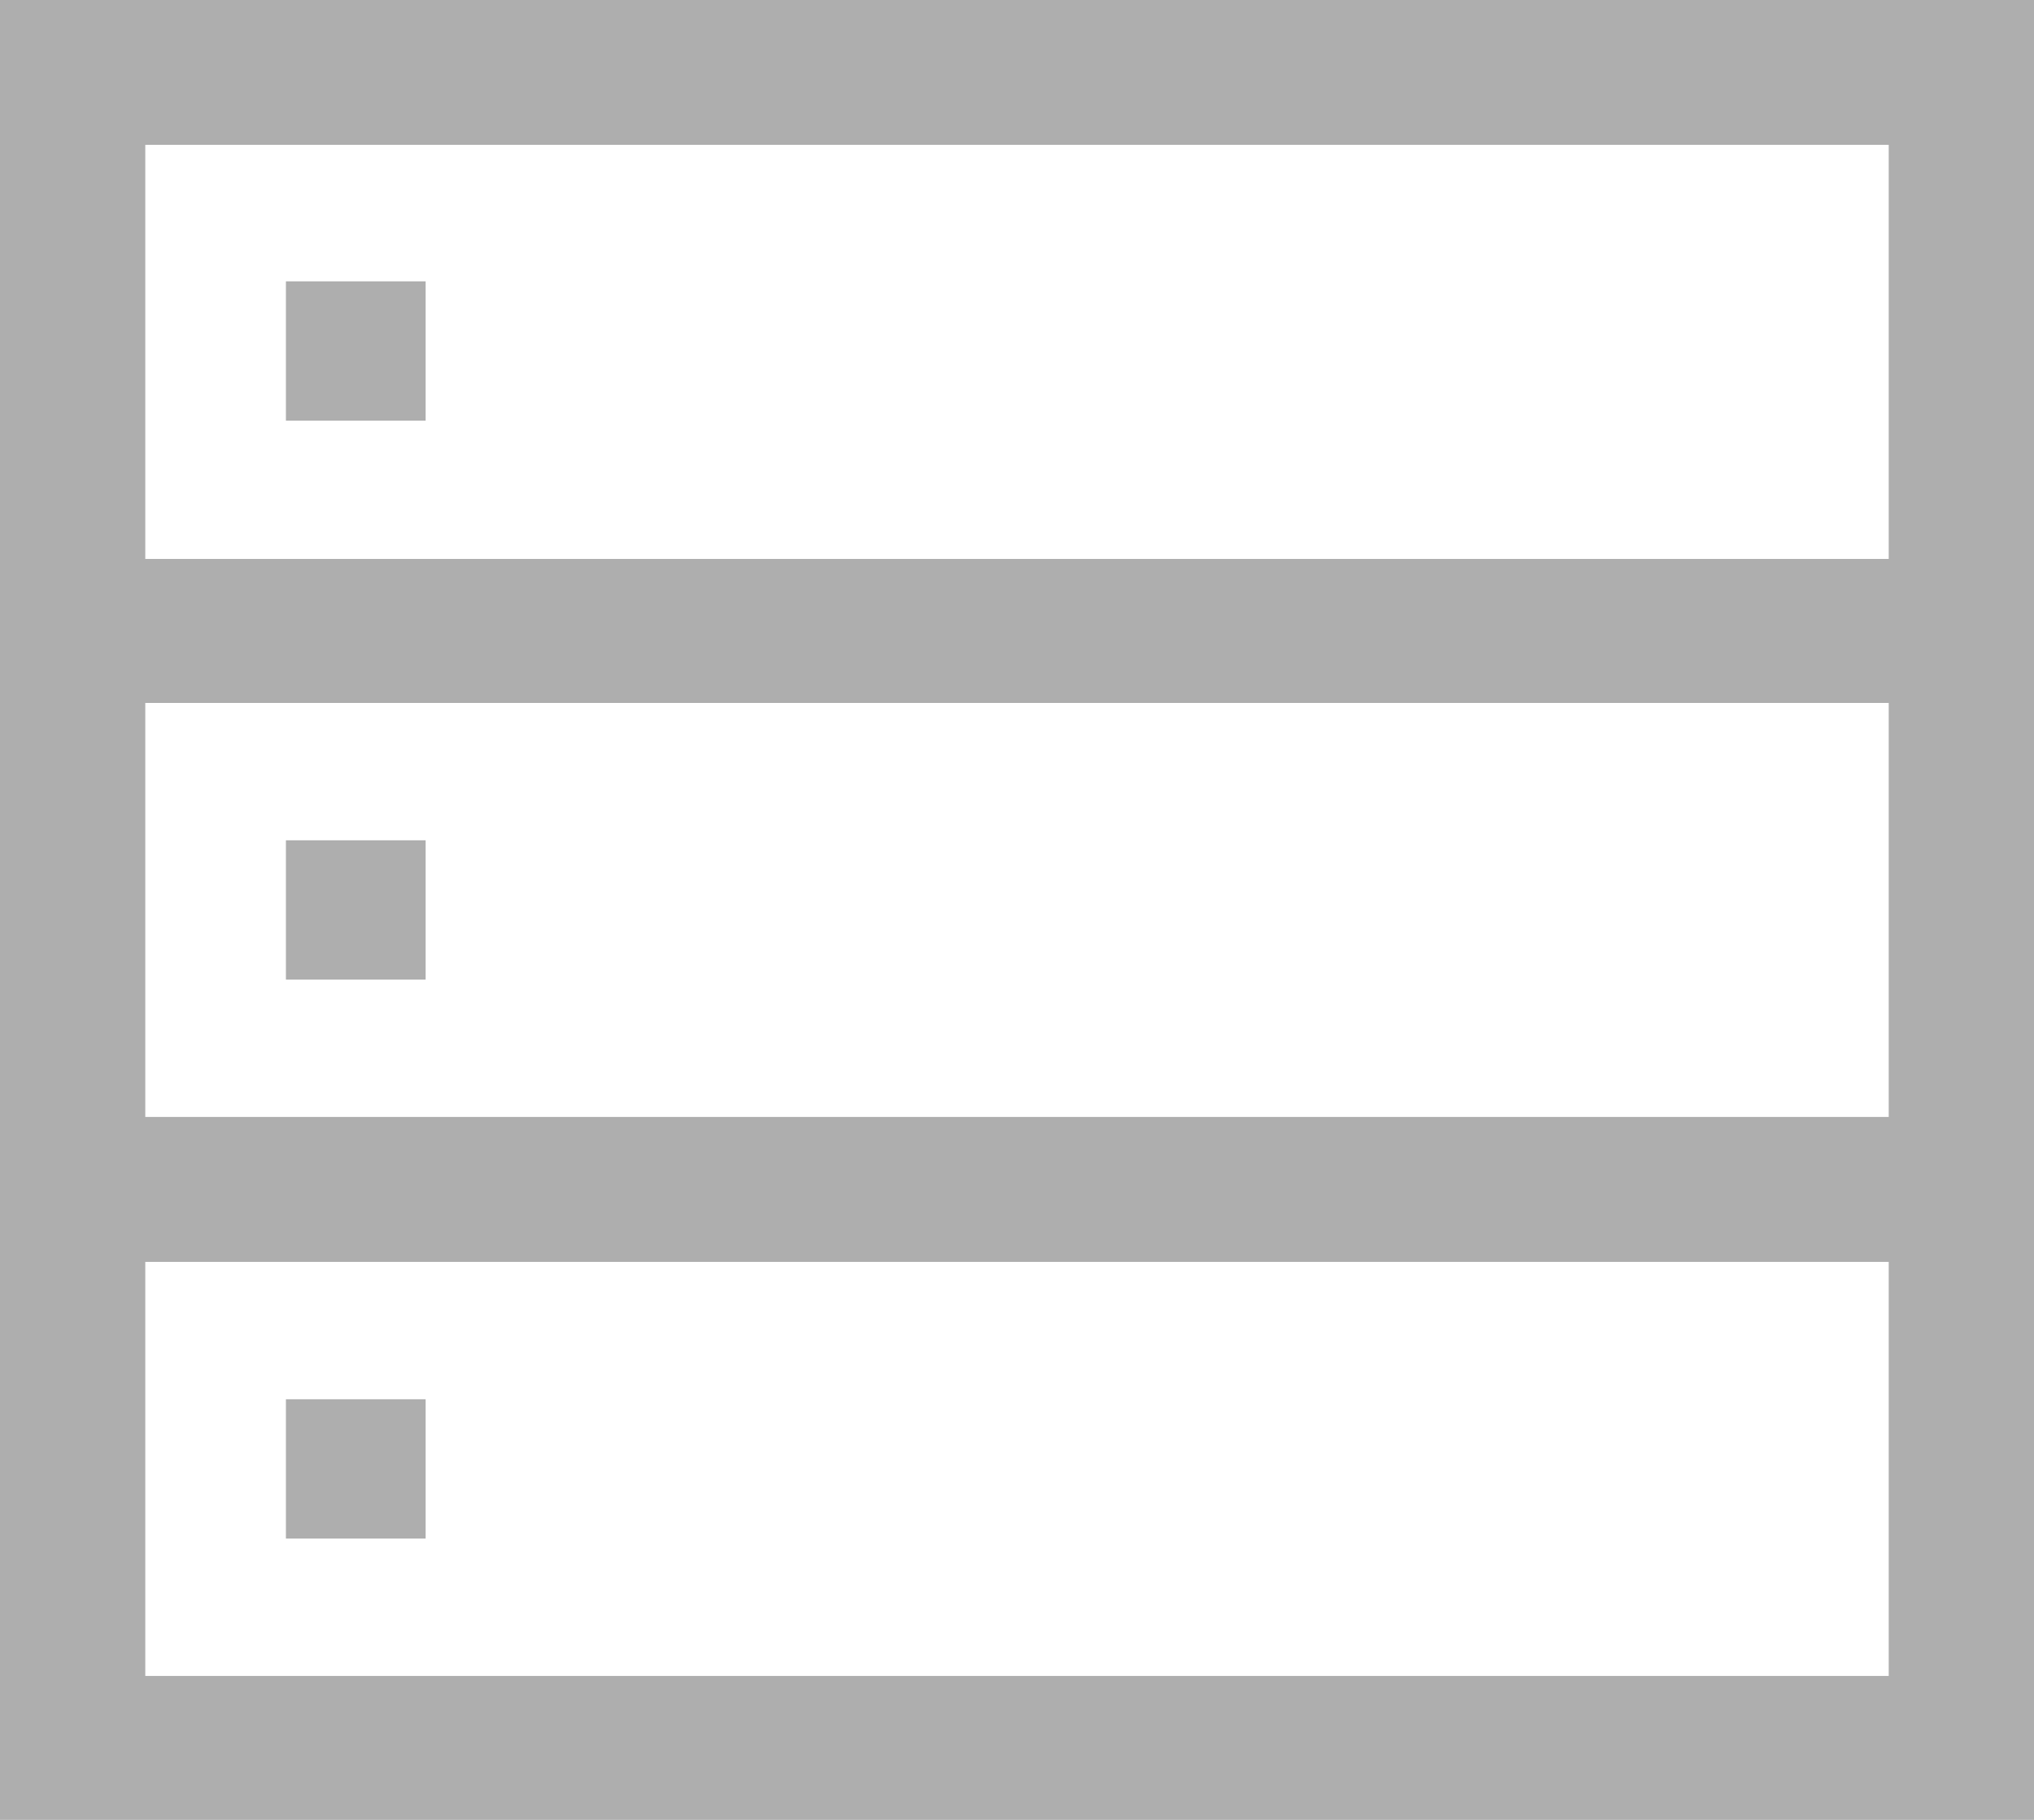 <svg width="95" height="85" viewBox="0 0 95 85" fill="none" xmlns="http://www.w3.org/2000/svg">
<path d="M95 32.829H0V0H95V32.829ZM6.786 26.107H88.214V6.765H6.786V26.107Z" fill="#AEAEAE"/>
<path d="M95 58.936H0V26.107H95V58.936ZM6.786 52.171H88.214V32.829H6.786V52.171Z" fill="#AEAEAE"/>
<path d="M95 85H0V52.171H95V85ZM6.786 78.278H88.214V58.936H6.786V78.278Z" fill="#AEAEAE"/>
<path d="M19.879 13.141H13.354V19.646H19.879V13.141Z" fill="#AEAEAE"/>
<path d="M19.879 39.248H13.354V45.753H19.879V39.248Z" fill="#AEAEAE"/>
<path d="M19.879 65.355H13.354V71.86H19.879V65.355Z" fill="#AEAEAE"/>
</svg>
